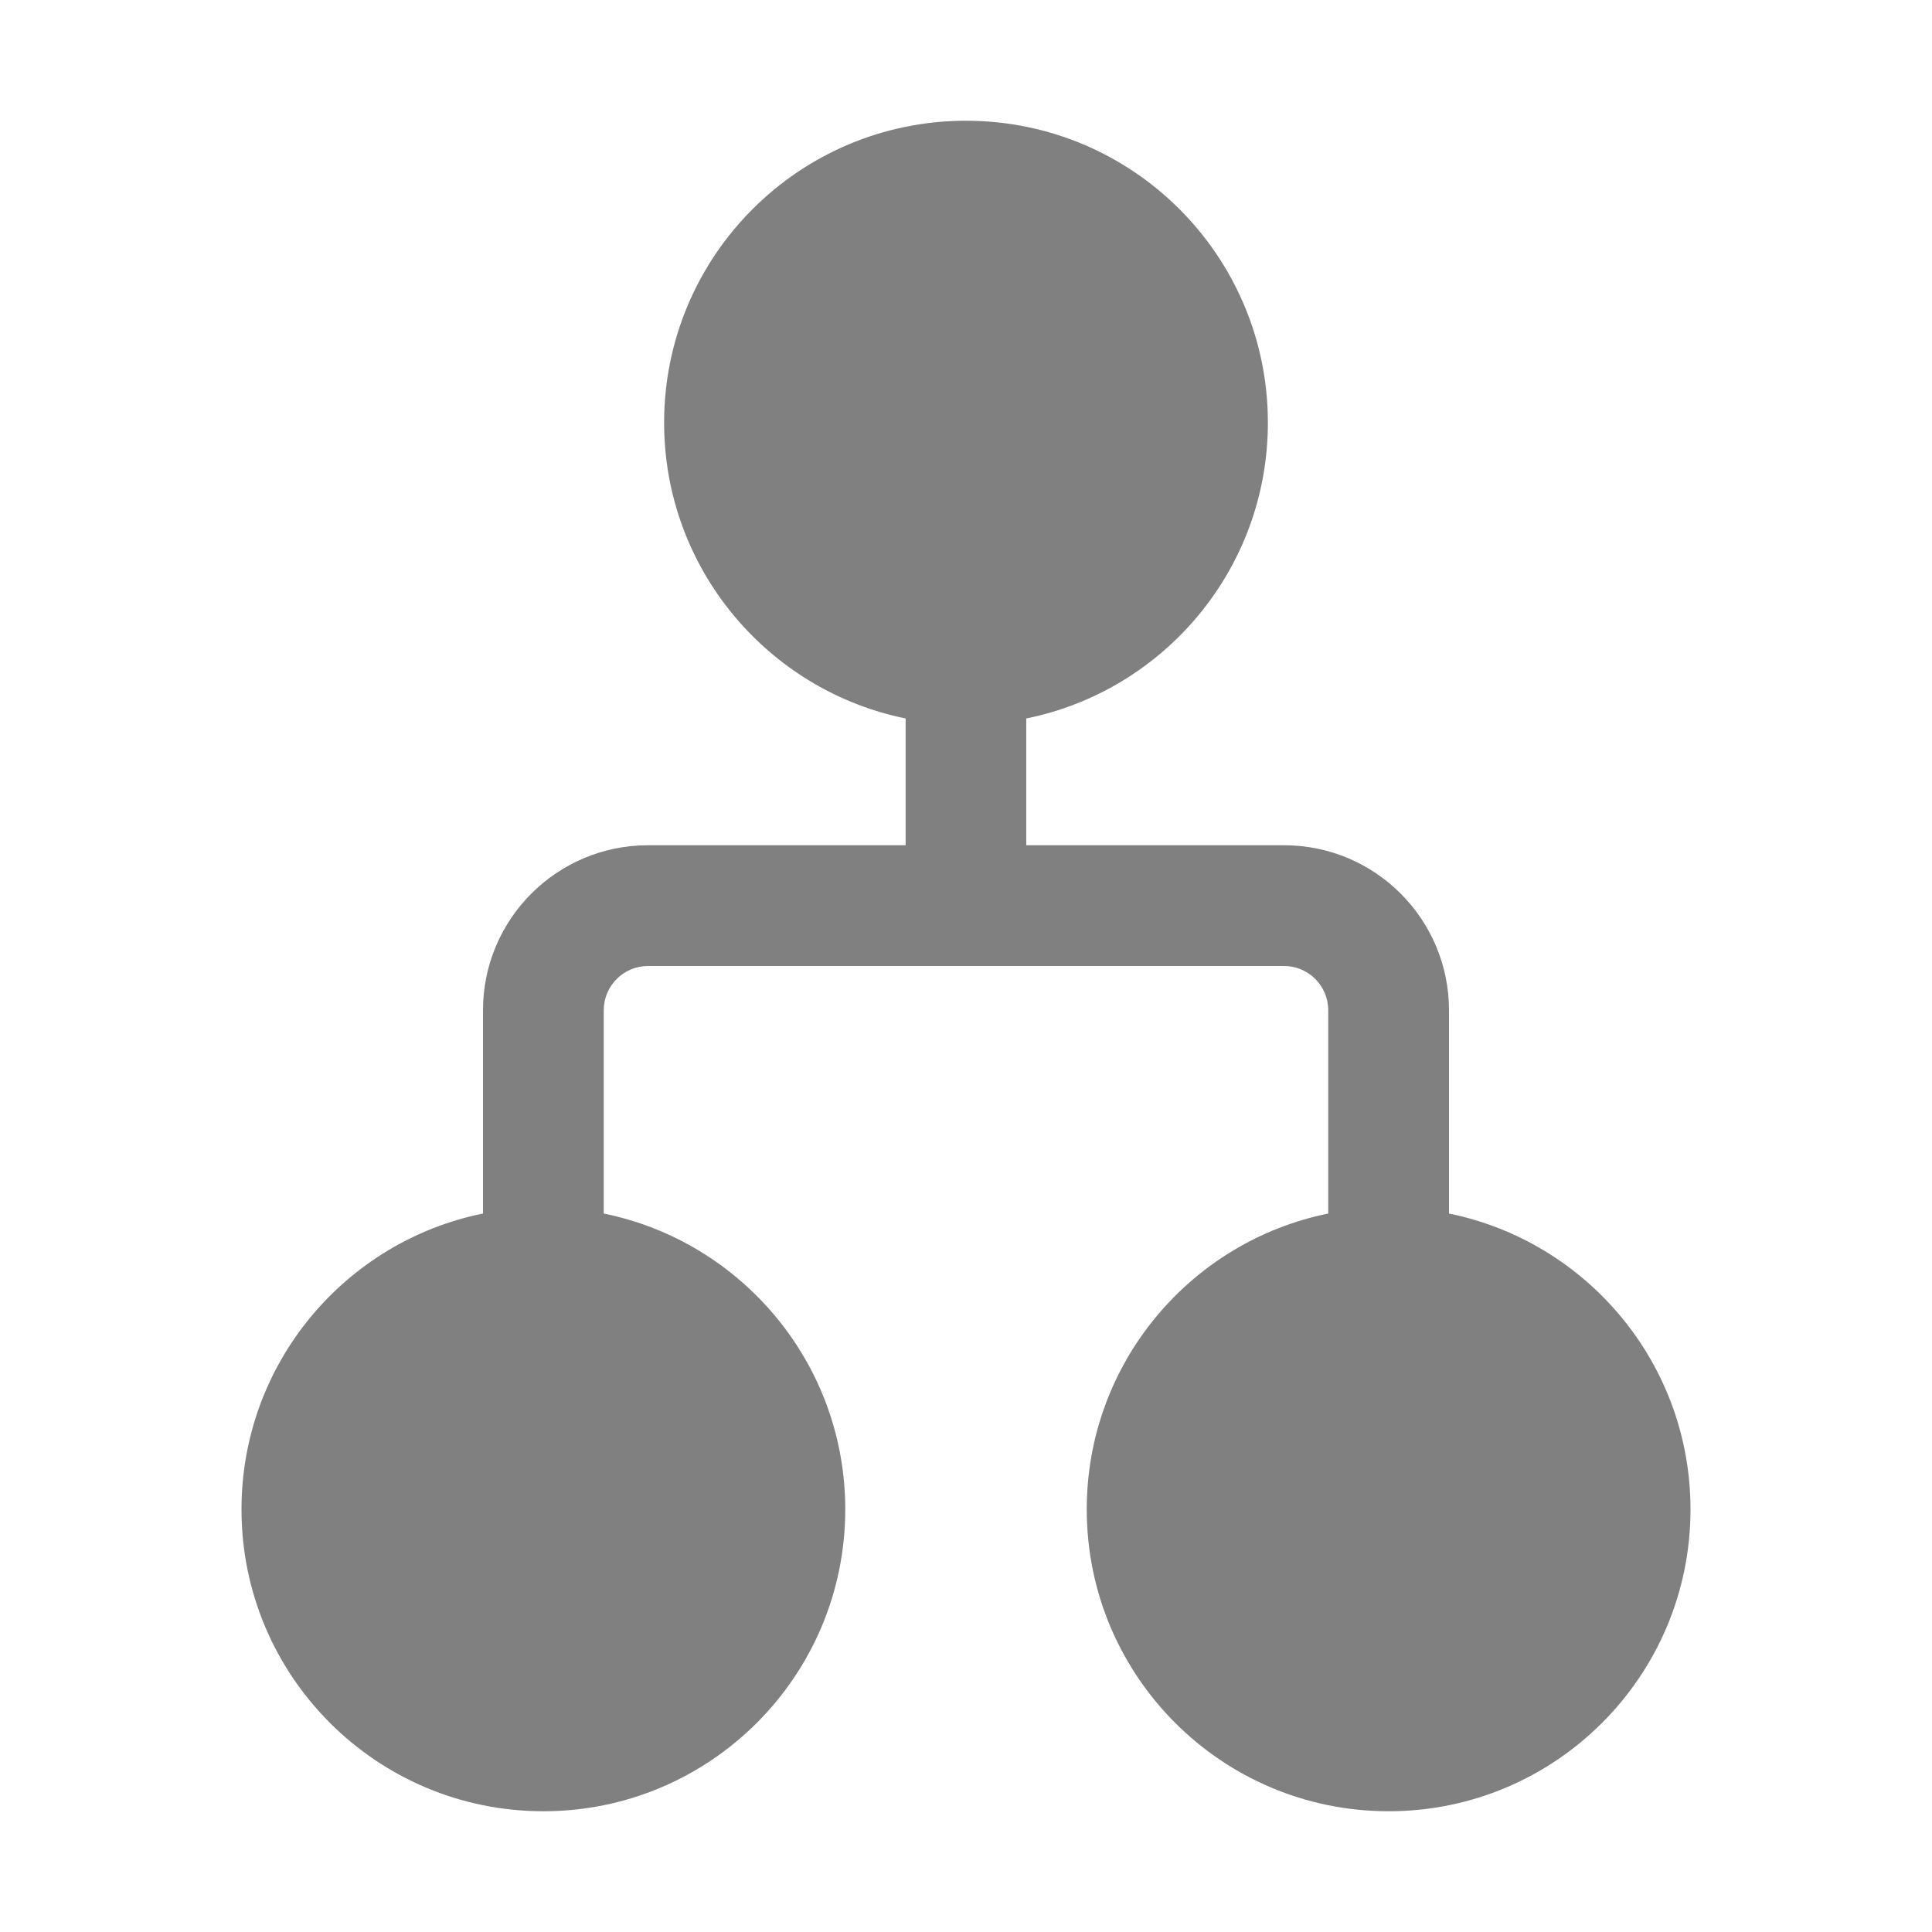 <svg width="16" height="16" viewBox="0 0 16 16" fill="none" xmlns="http://www.w3.org/2000/svg">
<path d="M5.5 3.5C5.5 2.119 6.619 1 8 1C9.381 1 10.5 2.119 10.5 3.5C10.5 4.71 9.641 5.719 8.499 5.95V7H10.634C11.388 7 12 7.612 12 8.367V10.05C13.141 10.282 14 11.291 14 12.5C14 13.881 12.881 15 11.5 15C10.119 15 9 13.881 9 12.5C9 11.29 9.859 10.281 11 10.05V8.367C11 8.164 10.836 8 10.634 8H5.367C5.164 8 5 8.164 5 8.367V10.05C6.141 10.282 7 11.291 7 12.5C7 13.881 5.881 15 4.5 15C3.119 15 2 13.881 2 12.5C2 11.29 2.859 10.281 4 10.05V8.367C4 7.612 4.612 7 5.367 7H7.5V5.95C6.359 5.718 5.5 4.709 5.5 3.5Z" fill="#808080"/>
</svg>
